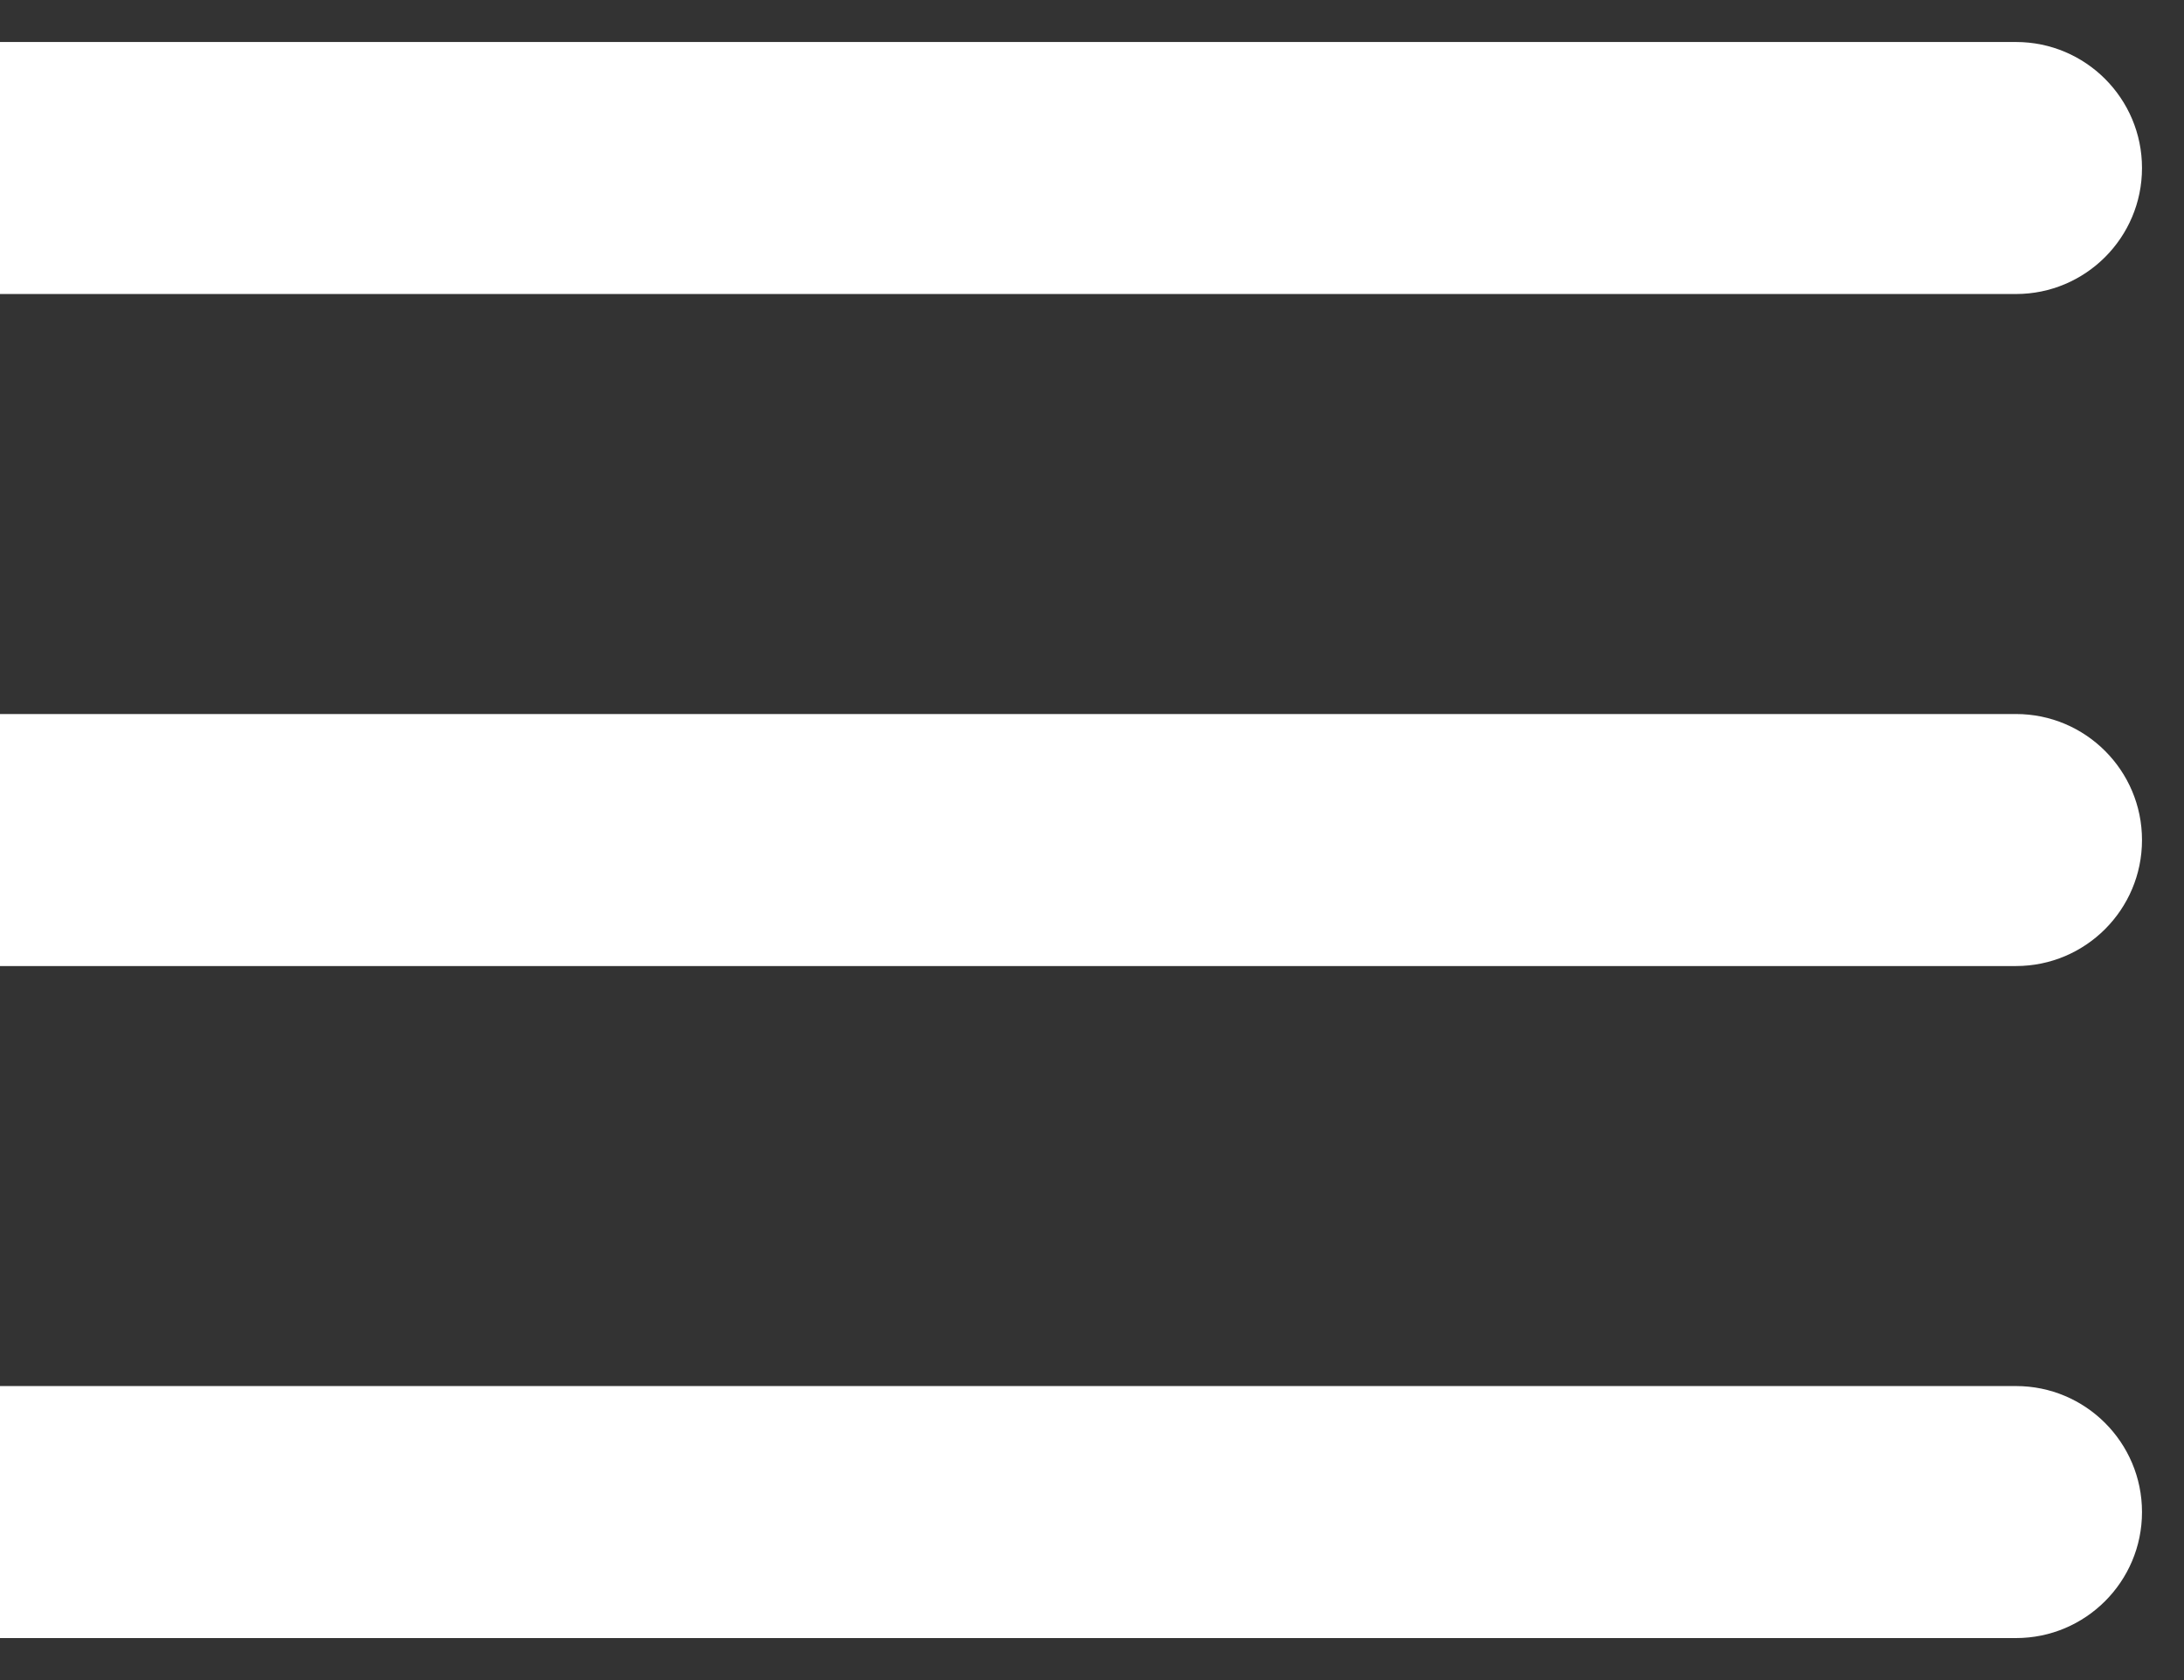<svg width="26" height="20" viewBox="0 0 26 20" fill="none" xmlns="http://www.w3.org/2000/svg">
<rect x="0" y="0" width="26" height="20" fill="#333333" stroke="none"/>
<path d="M24 3.5C24.828 3.5 25.5 2.828 25.5 2C25.5 1.172 24.828 0.5 24 0.5V3.5ZM0 3.5H24V0.5H0V3.5Z" fill="white"/>
<path d="M24 11.5C24.828 11.5 25.5 10.828 25.5 10C25.5 9.172 24.828 8.5 24 8.5V11.5ZM0 11.5H24V8.5H0V11.5Z" fill="white"/>
<path d="M24 19.5C24.828 19.5 25.5 18.828 25.5 18C25.5 17.172 24.828 16.5 24 16.5V19.5ZM0 19.5H24V16.5H0V19.5Z" fill="white"/>
</svg>
